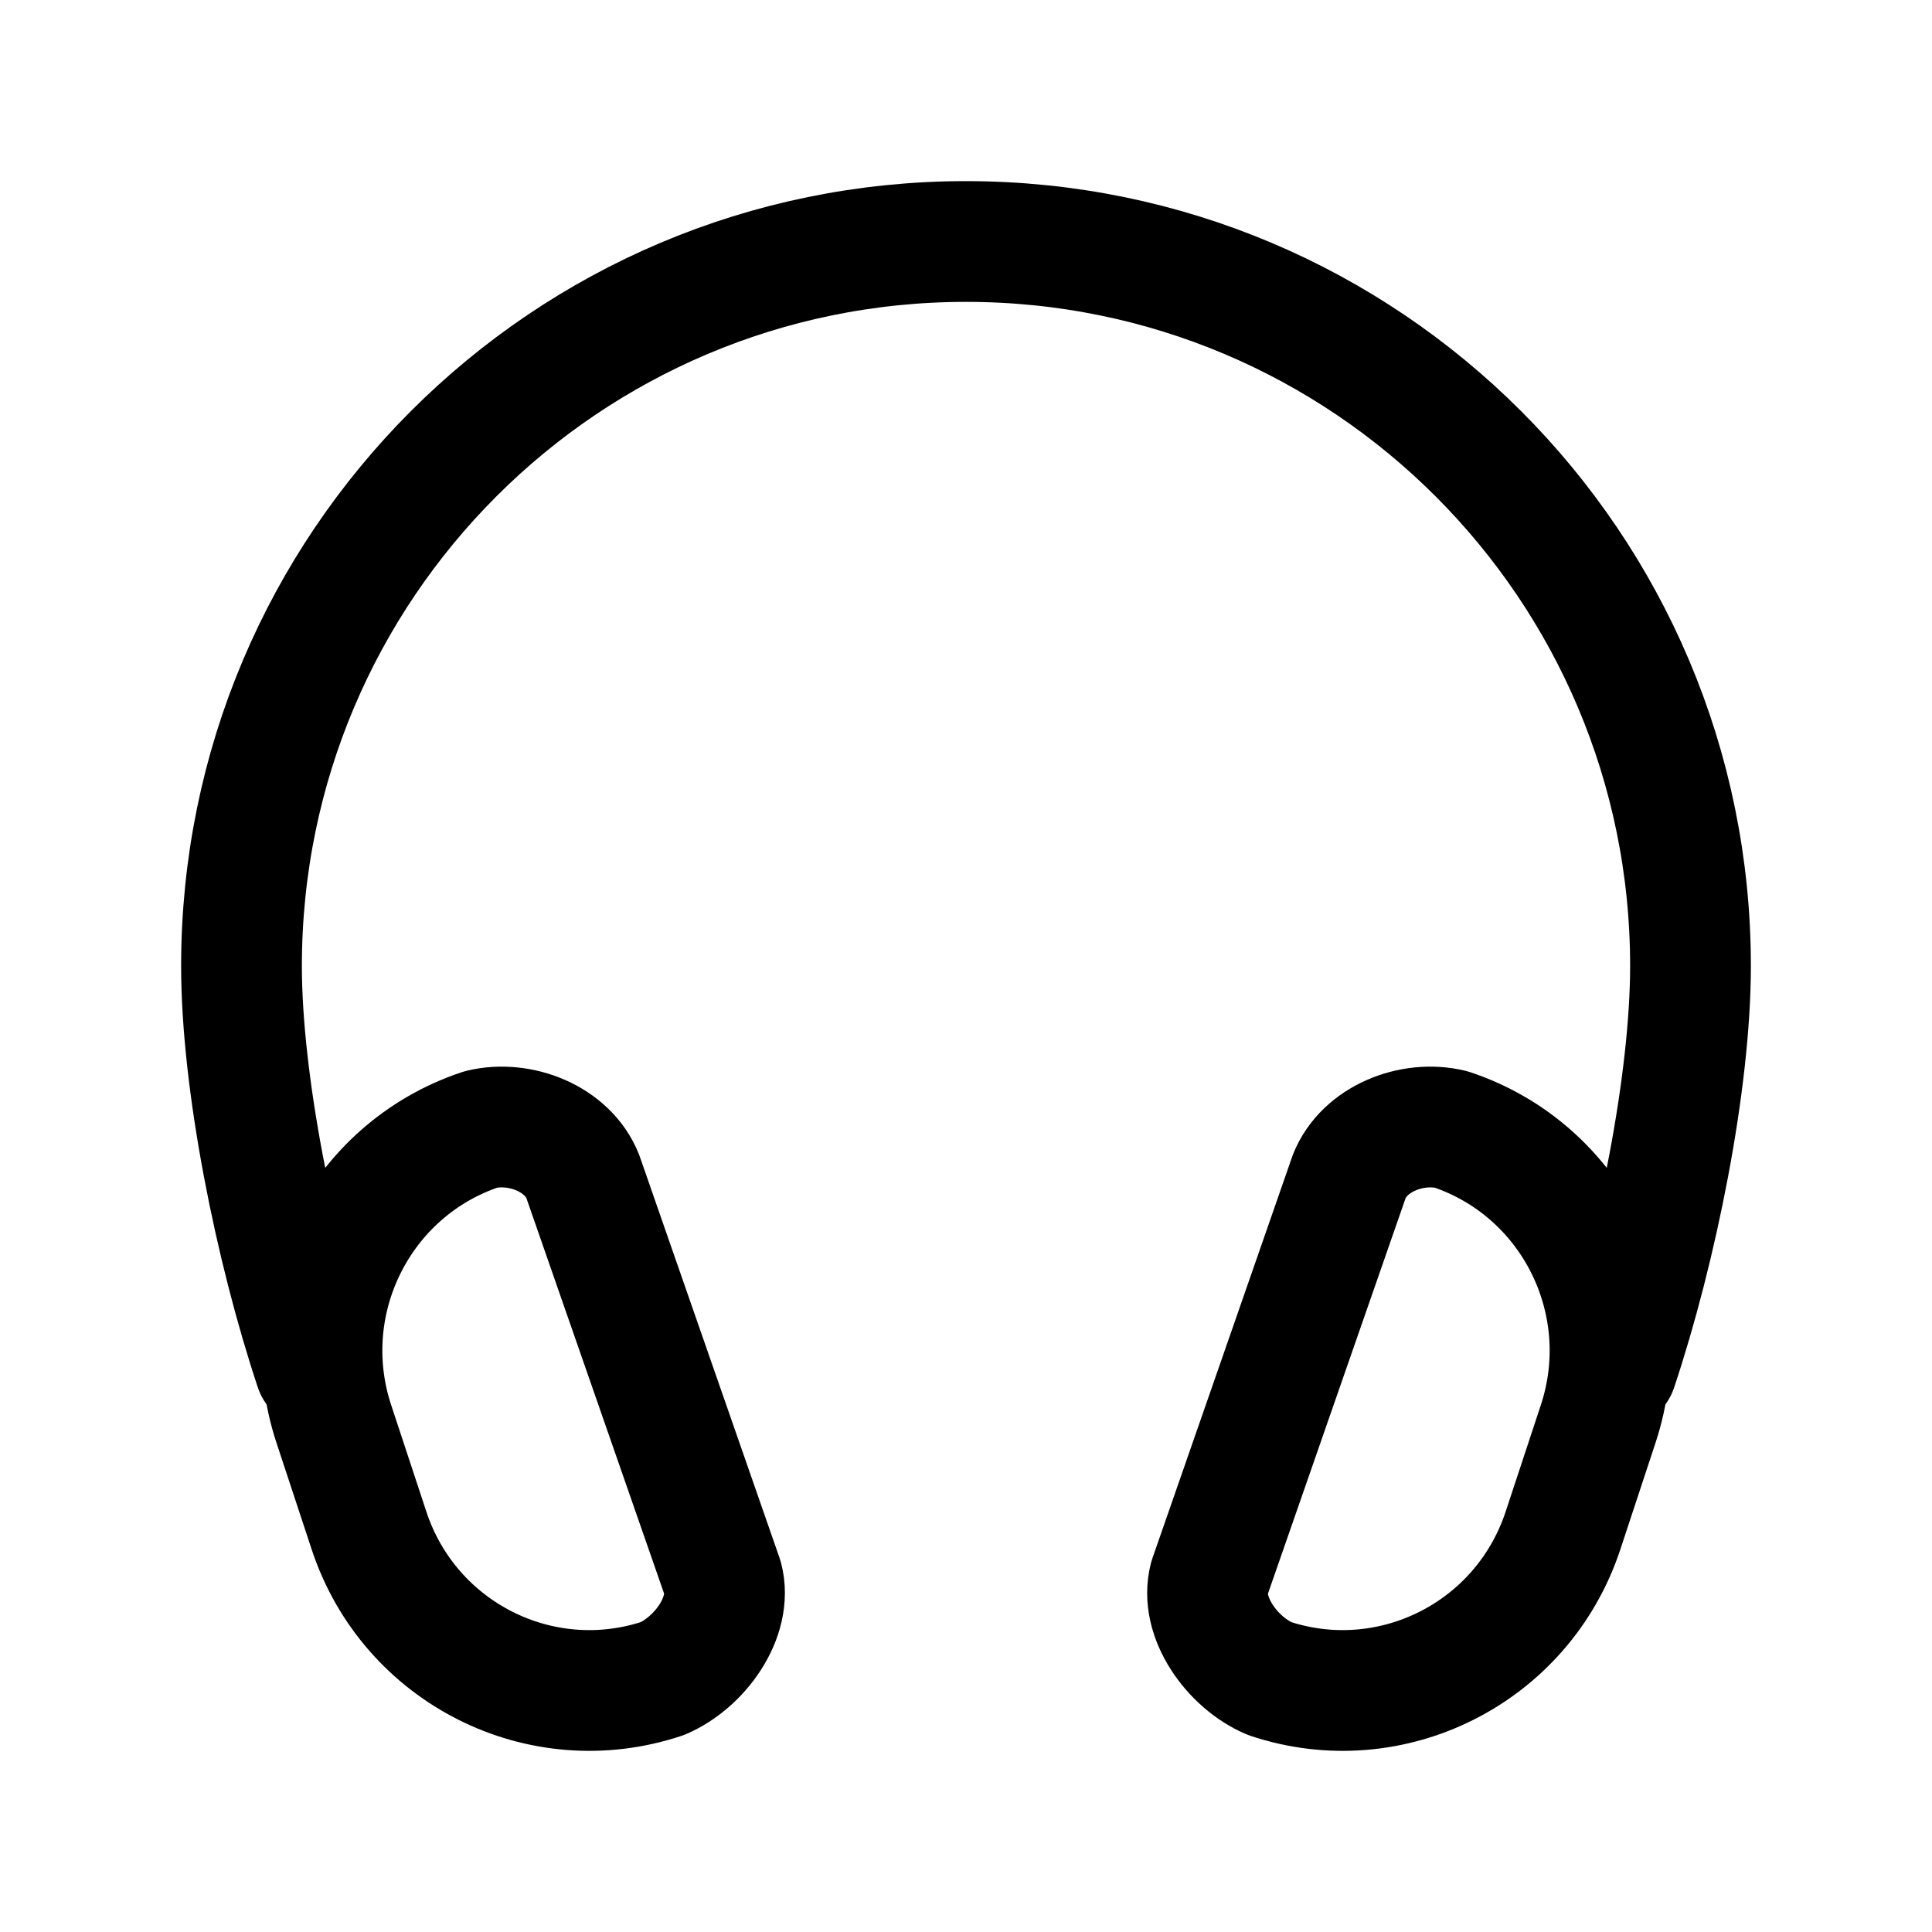 <svg xmlns="http://www.w3.org/2000/svg" viewBox="0 0 24 24" width="24" height="24" color="#000000" fill="none">
    <path d="M20.085 17C20.585 15.5 21 13.437 21 12C21 7.029 16.971 3 12 3C7.029 3 3 7.029 3 12C3 13.437 3.415 15.5 3.915 17" stroke="currentColor" stroke-width="1.5" stroke-linecap="round" stroke-linejoin="round"></path>
    <path d="M8.977 19.604L7.239 14.613C7.053 14.147 6.462 13.913 5.975 14.03C4.464 14.533 3.646 16.172 4.147 17.689L4.585 19.016C5.087 20.533 6.717 21.355 8.228 20.852C8.689 20.656 9.104 20.09 8.977 19.604Z" stroke="currentColor" stroke-width="1.5" stroke-linecap="round" stroke-linejoin="round"></path>
    <path d="M15.024 19.604L16.761 14.613C16.947 14.147 17.538 13.913 18.025 14.03C19.536 14.533 20.354 16.172 19.853 17.689L19.415 19.016C18.913 20.533 17.282 21.355 15.772 20.852C15.311 20.656 14.896 20.09 15.024 19.604Z" stroke="currentColor" stroke-width="1.5" stroke-linecap="round" stroke-linejoin="round"></path>
</svg>